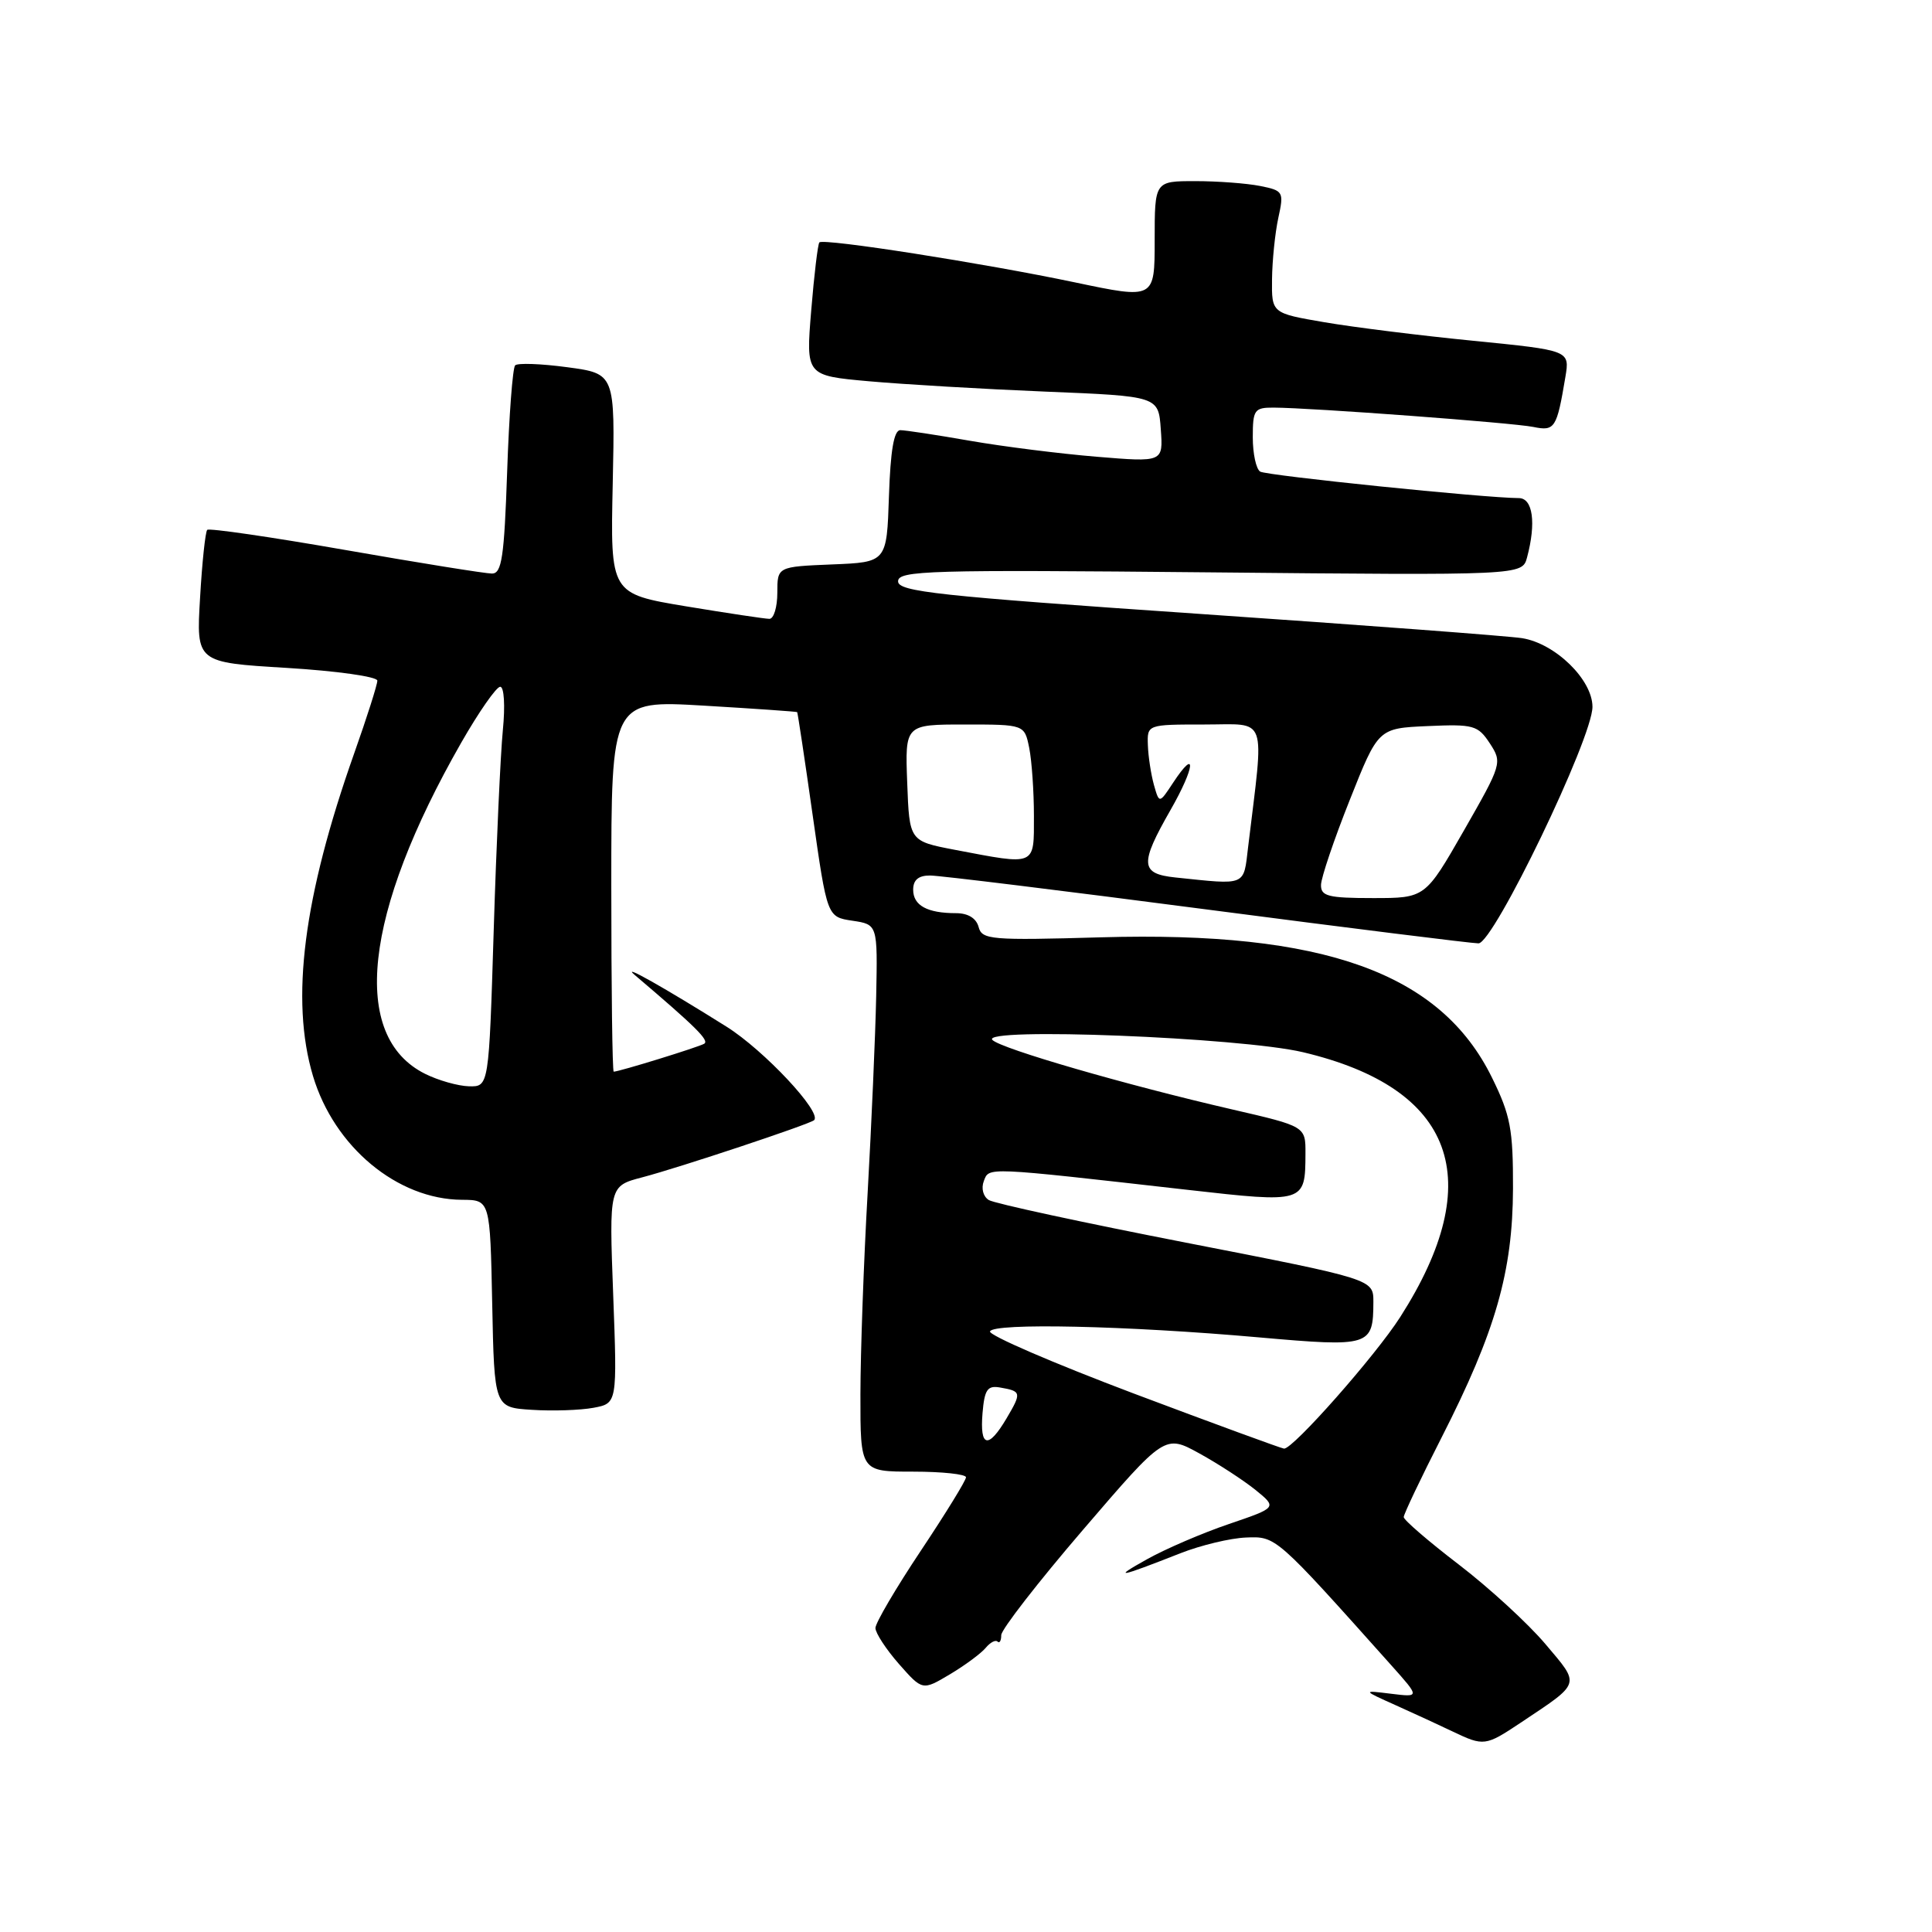 <?xml version="1.0" encoding="UTF-8" standalone="no"?>
<!DOCTYPE svg PUBLIC "-//W3C//DTD SVG 1.1//EN" "http://www.w3.org/Graphics/SVG/1.1/DTD/svg11.dtd" >
<svg xmlns="http://www.w3.org/2000/svg" xmlns:xlink="http://www.w3.org/1999/xlink" version="1.1" viewBox="0 0 256 256">
 <g >
 <path fill="currentColor"
d=" M 201.45 228.30 C 209.58 222.87 209.43 223.36 204.77 217.84 C 202.49 215.14 197.33 210.40 193.31 207.32 C 189.29 204.24 186.00 201.41 186.00 201.02 C 186.00 200.64 188.27 195.86 191.05 190.41 C 198.18 176.41 200.44 168.49 200.48 157.50 C 200.50 149.64 200.15 147.78 197.70 142.80 C 190.88 128.90 175.41 123.35 145.89 124.20 C 131.27 124.62 130.11 124.52 129.67 122.83 C 129.36 121.67 128.27 121.00 126.68 121.00 C 122.86 121.00 121.00 119.98 121.00 117.89 C 121.00 116.59 121.71 116.00 123.25 116.01 C 124.49 116.01 140.98 118.04 159.91 120.51 C 178.83 122.98 195.03 125.00 195.91 125.00 C 197.91 124.99 211.03 97.77 211.01 93.65 C 211.00 90.05 206.08 85.26 201.68 84.56 C 199.93 84.28 180.61 82.83 158.75 81.33 C 124.25 78.97 119.00 78.40 119.00 77.03 C 119.00 75.59 123.07 75.48 160.35 75.84 C 201.70 76.24 201.70 76.24 202.34 73.87 C 203.57 69.28 203.11 66.00 201.25 66.00 C 196.79 65.99 167.84 63.02 166.98 62.49 C 166.44 62.15 166.00 60.11 166.00 57.94 C 166.00 54.31 166.21 54.00 168.75 54.01 C 173.76 54.03 200.45 56.02 203.16 56.57 C 206.03 57.16 206.28 56.77 207.42 49.96 C 208.01 46.43 208.01 46.43 195.26 45.16 C 188.24 44.47 179.35 43.36 175.50 42.70 C 168.50 41.50 168.50 41.50 168.55 37.00 C 168.58 34.52 168.95 30.88 169.38 28.89 C 170.14 25.41 170.06 25.26 166.96 24.64 C 165.19 24.29 161.33 24.00 158.37 24.00 C 153.00 24.00 153.00 24.00 153.00 31.82 C 153.00 39.64 153.00 39.64 142.45 37.42 C 130.32 34.87 109.11 31.55 108.57 32.12 C 108.37 32.33 107.88 36.39 107.49 41.14 C 106.78 49.77 106.78 49.77 115.14 50.52 C 119.74 50.93 130.25 51.55 138.50 51.89 C 153.50 52.50 153.50 52.50 153.81 56.87 C 154.13 61.25 154.13 61.25 145.31 60.52 C 140.47 60.12 132.90 59.17 128.50 58.40 C 124.10 57.63 119.96 57.00 119.29 57.00 C 118.45 57.00 117.99 59.72 117.79 65.75 C 117.50 74.50 117.50 74.50 110.25 74.79 C 103.00 75.09 103.00 75.09 103.00 78.54 C 103.00 80.44 102.53 82.00 101.95 82.00 C 101.38 82.00 96.40 81.25 90.89 80.34 C 80.87 78.67 80.87 78.67 81.19 64.09 C 81.50 49.51 81.50 49.51 75.18 48.66 C 71.70 48.19 68.59 48.08 68.26 48.41 C 67.93 48.74 67.45 55.08 67.20 62.51 C 66.81 73.83 66.49 76.00 65.19 76.00 C 64.34 76.00 55.60 74.60 45.78 72.88 C 35.95 71.16 27.71 69.96 27.46 70.21 C 27.21 70.46 26.78 74.51 26.51 79.22 C 26.00 87.78 26.00 87.78 38.00 88.50 C 44.60 88.90 50.00 89.66 50.00 90.19 C 50.00 90.72 48.62 95.06 46.93 99.83 C 40.20 118.86 38.46 132.47 41.47 142.57 C 44.28 151.97 52.65 158.93 61.22 158.98 C 64.94 159.00 64.94 159.00 65.22 172.75 C 65.50 186.50 65.50 186.50 70.50 186.81 C 73.25 186.99 76.91 186.86 78.64 186.54 C 81.79 185.95 81.79 185.95 81.25 171.55 C 80.71 157.15 80.71 157.15 85.11 156.00 C 89.96 154.73 107.28 148.97 107.87 148.43 C 108.97 147.42 101.25 139.17 96.27 136.04 C 88.04 130.88 82.24 127.60 84.07 129.16 C 92.19 136.06 94.02 137.87 93.31 138.30 C 92.56 138.75 82.04 142.00 81.32 142.00 C 81.14 142.00 81.00 130.93 81.00 117.39 C 81.00 92.78 81.00 92.78 93.25 93.50 C 99.99 93.90 105.56 94.29 105.63 94.36 C 105.70 94.44 106.63 100.58 107.68 108.00 C 109.60 121.50 109.60 121.50 112.95 122.00 C 116.29 122.50 116.29 122.50 116.10 132.00 C 115.99 137.22 115.48 148.93 114.97 158.00 C 114.45 167.07 114.02 179.11 114.01 184.75 C 114.00 195.00 114.00 195.00 121.00 195.00 C 124.85 195.00 128.00 195.34 128.00 195.75 C 128.00 196.16 125.30 200.55 122.00 205.50 C 118.70 210.45 116.00 215.05 116.00 215.72 C 116.00 216.38 117.40 218.53 119.11 220.48 C 122.23 224.02 122.23 224.02 125.86 221.86 C 127.86 220.67 129.99 219.09 130.60 218.36 C 131.20 217.63 131.92 217.25 132.18 217.52 C 132.45 217.78 132.67 217.40 132.67 216.66 C 132.67 215.93 137.55 209.64 143.51 202.70 C 154.35 190.07 154.35 190.07 158.93 192.59 C 161.44 193.97 164.79 196.16 166.37 197.43 C 169.23 199.76 169.23 199.76 162.87 201.93 C 159.36 203.12 154.47 205.22 152.00 206.60 C 147.32 209.21 148.13 209.07 156.42 205.81 C 159.12 204.75 163.03 203.81 165.11 203.73 C 169.10 203.57 169.00 203.48 184.39 220.70 C 188.14 224.90 188.14 224.90 184.32 224.43 C 180.50 223.96 180.50 223.96 185.00 225.98 C 187.47 227.09 190.85 228.65 192.50 229.44 C 196.60 231.40 196.84 231.37 201.45 228.30 Z  M 150.18 184.63 C 139.56 180.62 131.01 176.93 131.18 176.42 C 131.58 175.27 149.24 175.65 166.82 177.21 C 181.57 178.51 181.96 178.39 181.98 172.50 C 181.98 169.50 181.98 169.50 157.15 164.66 C 143.50 162.00 131.74 159.46 131.02 159.01 C 130.28 158.55 129.99 157.47 130.36 156.50 C 131.08 154.63 130.36 154.60 157.37 157.66 C 172.89 159.42 172.96 159.40 172.98 152.87 C 173.00 149.25 173.00 149.25 163.25 147.00 C 149.23 143.77 132.67 138.97 131.50 137.80 C 129.81 136.09 164.34 137.46 172.64 139.42 C 192.75 144.18 197.20 156.28 185.54 174.51 C 182.26 179.64 171.31 192.04 170.14 191.95 C 169.79 191.92 160.81 188.63 150.18 184.63 Z  M 130.19 187.25 C 130.45 184.13 130.84 183.56 132.50 183.85 C 135.35 184.34 135.39 184.52 133.38 187.93 C 130.95 192.04 129.81 191.80 130.19 187.25 Z  M 56.33 142.29 C 46.37 137.33 48.15 121.08 61.12 98.40 C 63.45 94.33 65.77 91.00 66.28 91.00 C 66.80 91.00 66.95 93.51 66.63 96.75 C 66.32 99.91 65.77 111.84 65.42 123.25 C 64.78 144.00 64.78 144.00 62.14 143.94 C 60.69 143.90 58.07 143.16 56.33 142.29 Z  M 175.04 117.25 C 175.06 116.29 176.77 111.22 178.85 106.00 C 182.62 96.50 182.62 96.50 189.17 96.21 C 195.26 95.94 195.83 96.10 197.41 98.50 C 199.07 101.04 199.01 101.25 193.98 110.04 C 188.85 119.00 188.85 119.00 181.92 119.00 C 175.98 119.00 175.01 118.75 175.04 117.25 Z  M 155.75 116.27 C 151.08 115.78 150.99 114.51 155.11 107.31 C 158.36 101.63 158.61 98.91 155.44 103.72 C 153.61 106.50 153.61 106.50 152.90 104.00 C 152.52 102.62 152.15 100.26 152.10 98.75 C 152.00 96.00 152.00 96.00 159.62 96.00 C 168.07 96.00 167.53 94.46 165.38 112.25 C 164.76 117.47 165.24 117.26 155.75 116.27 Z  M 126.50 112.60 C 120.50 111.45 120.50 111.45 120.21 103.72 C 119.92 96.00 119.92 96.00 127.83 96.00 C 135.75 96.00 135.75 96.00 136.38 99.12 C 136.72 100.84 137.00 104.89 137.00 108.12 C 137.00 114.83 137.37 114.67 126.50 112.60 Z "/>
</g>
</svg>